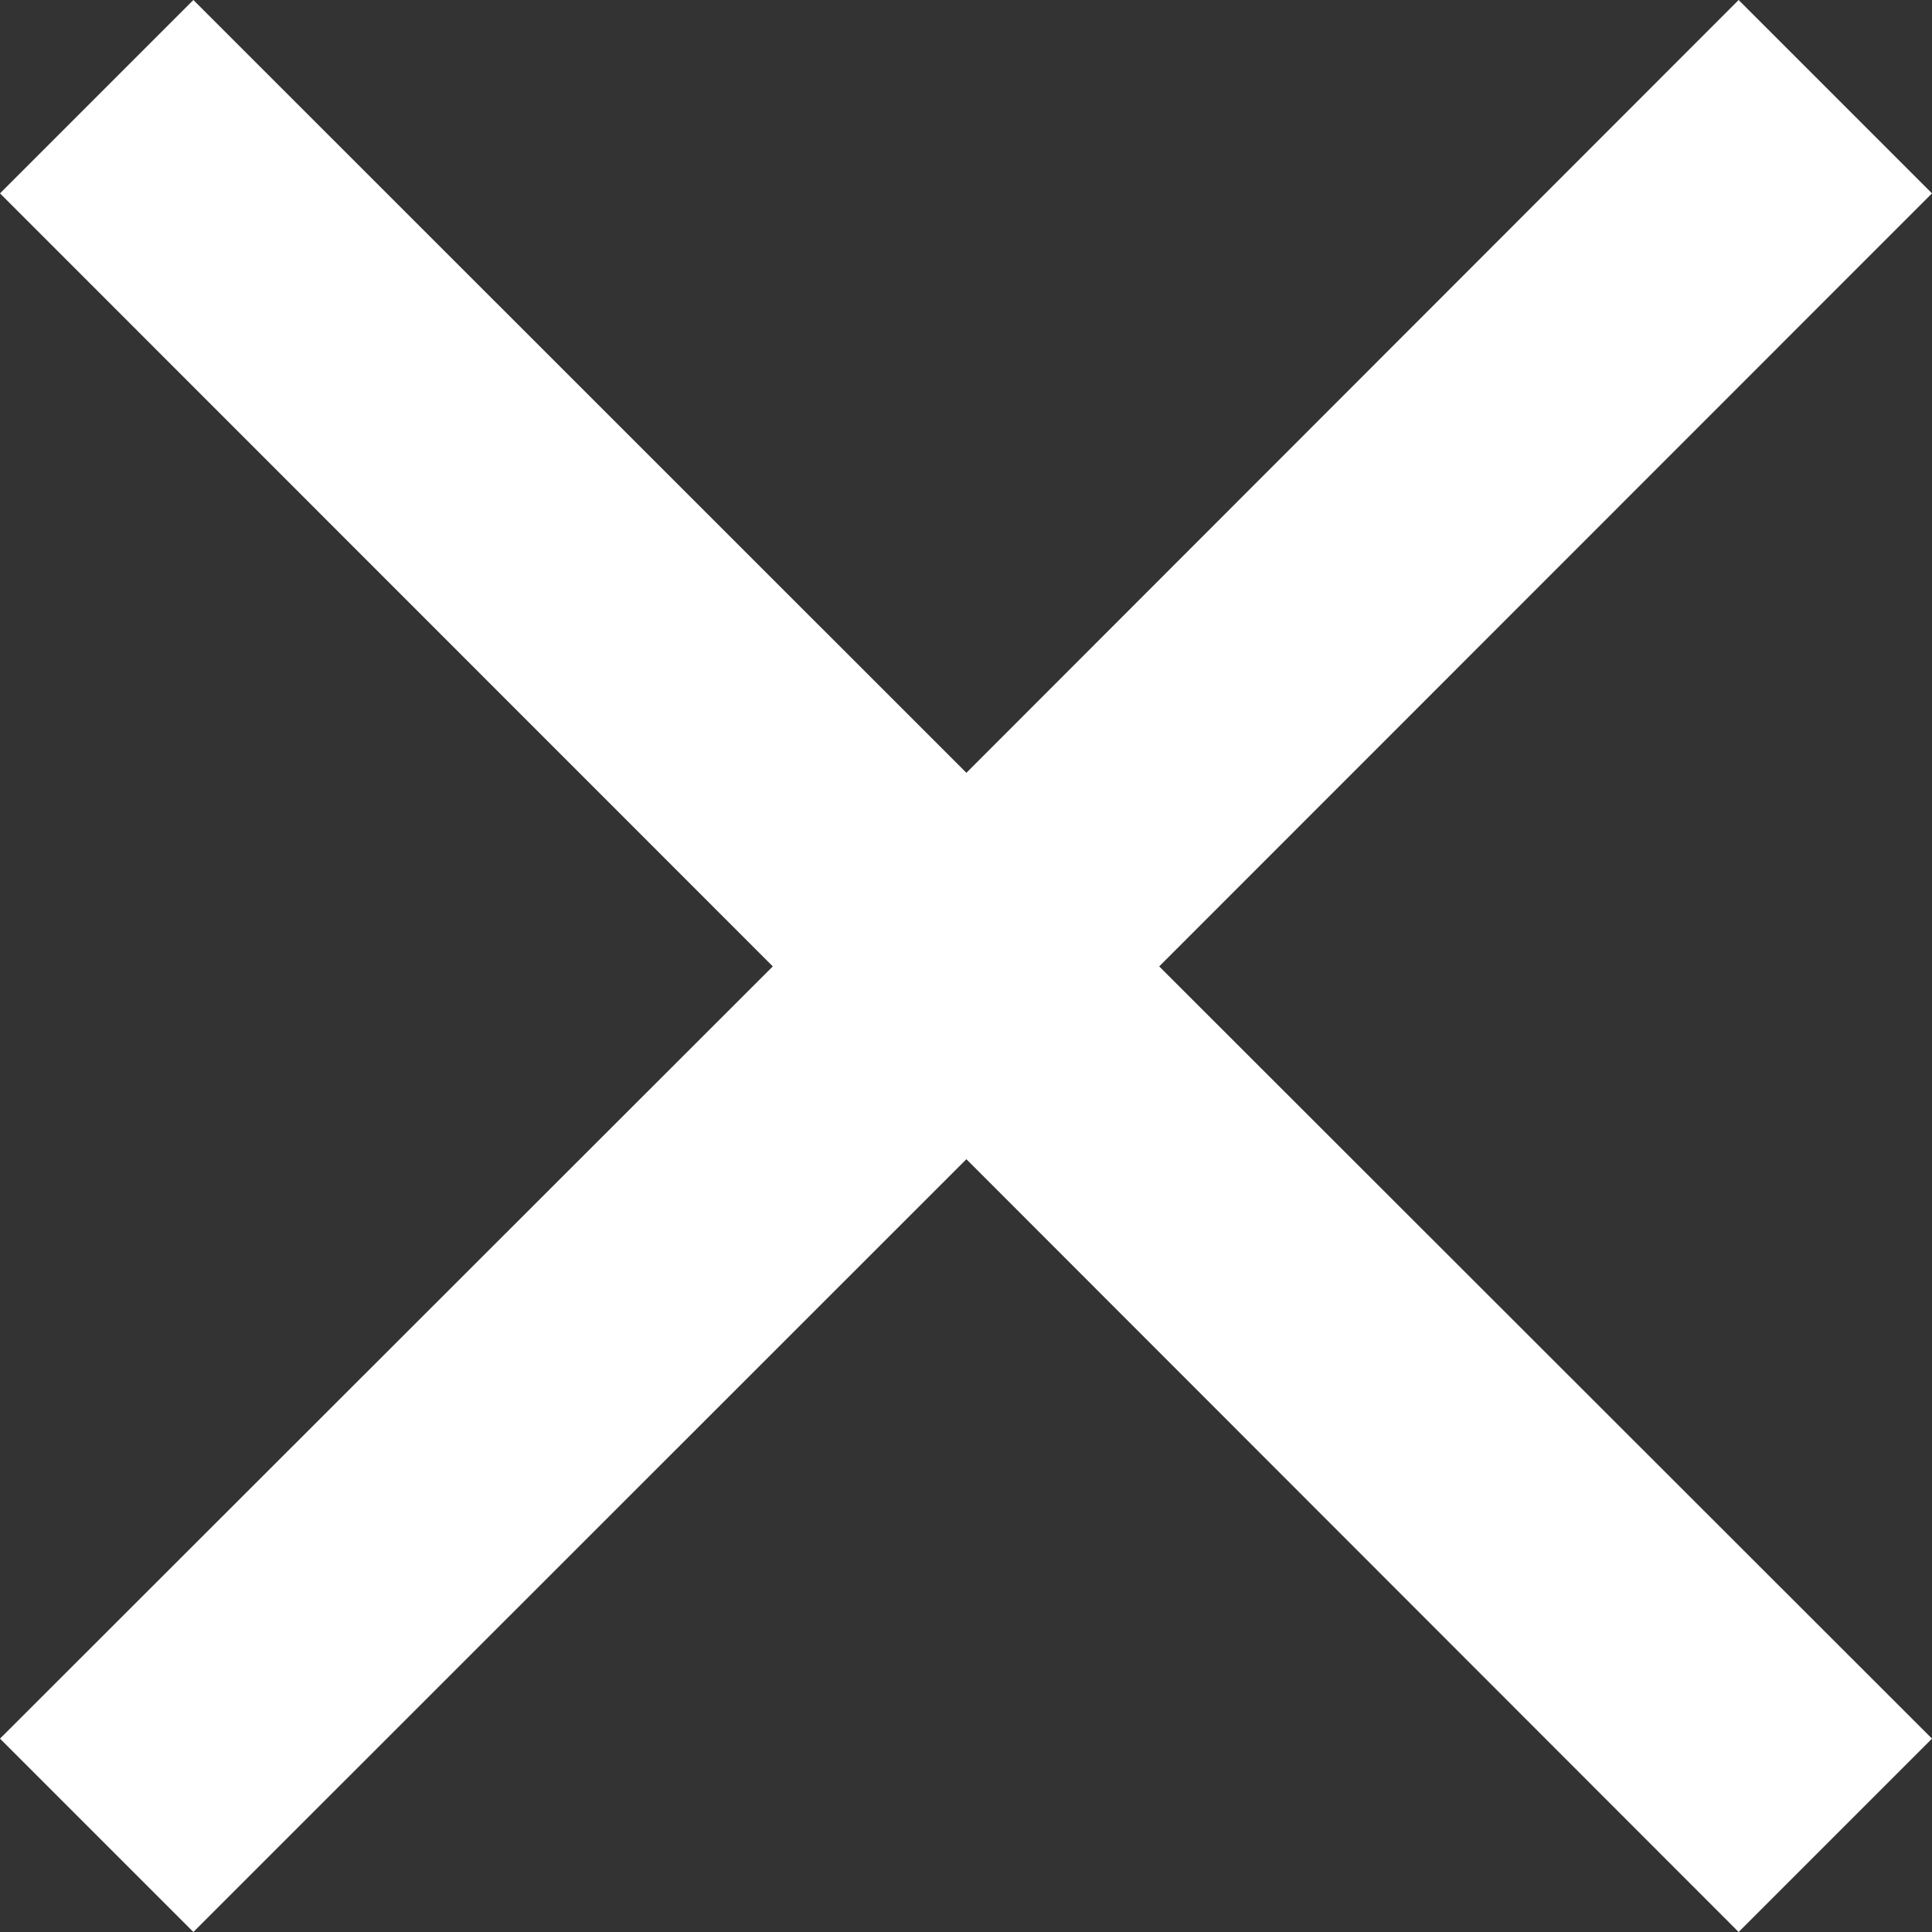 <svg xmlns="http://www.w3.org/2000/svg" width="24" height="24" viewBox="0 0 24 24">
    <rect x="0" y="0" width="24" height="24" fill="#333333" stroke="none"/>
    <path fill="#FFF" fill-rule="evenodd" d="M24 2.402L21.598 0l-9.593 9.6L2.402 0 0 2.402l9.6 9.603L0 21.598 2.402 24l9.603-9.6 9.593 9.6L24 21.598l-9.6-9.593z"/>
</svg>
